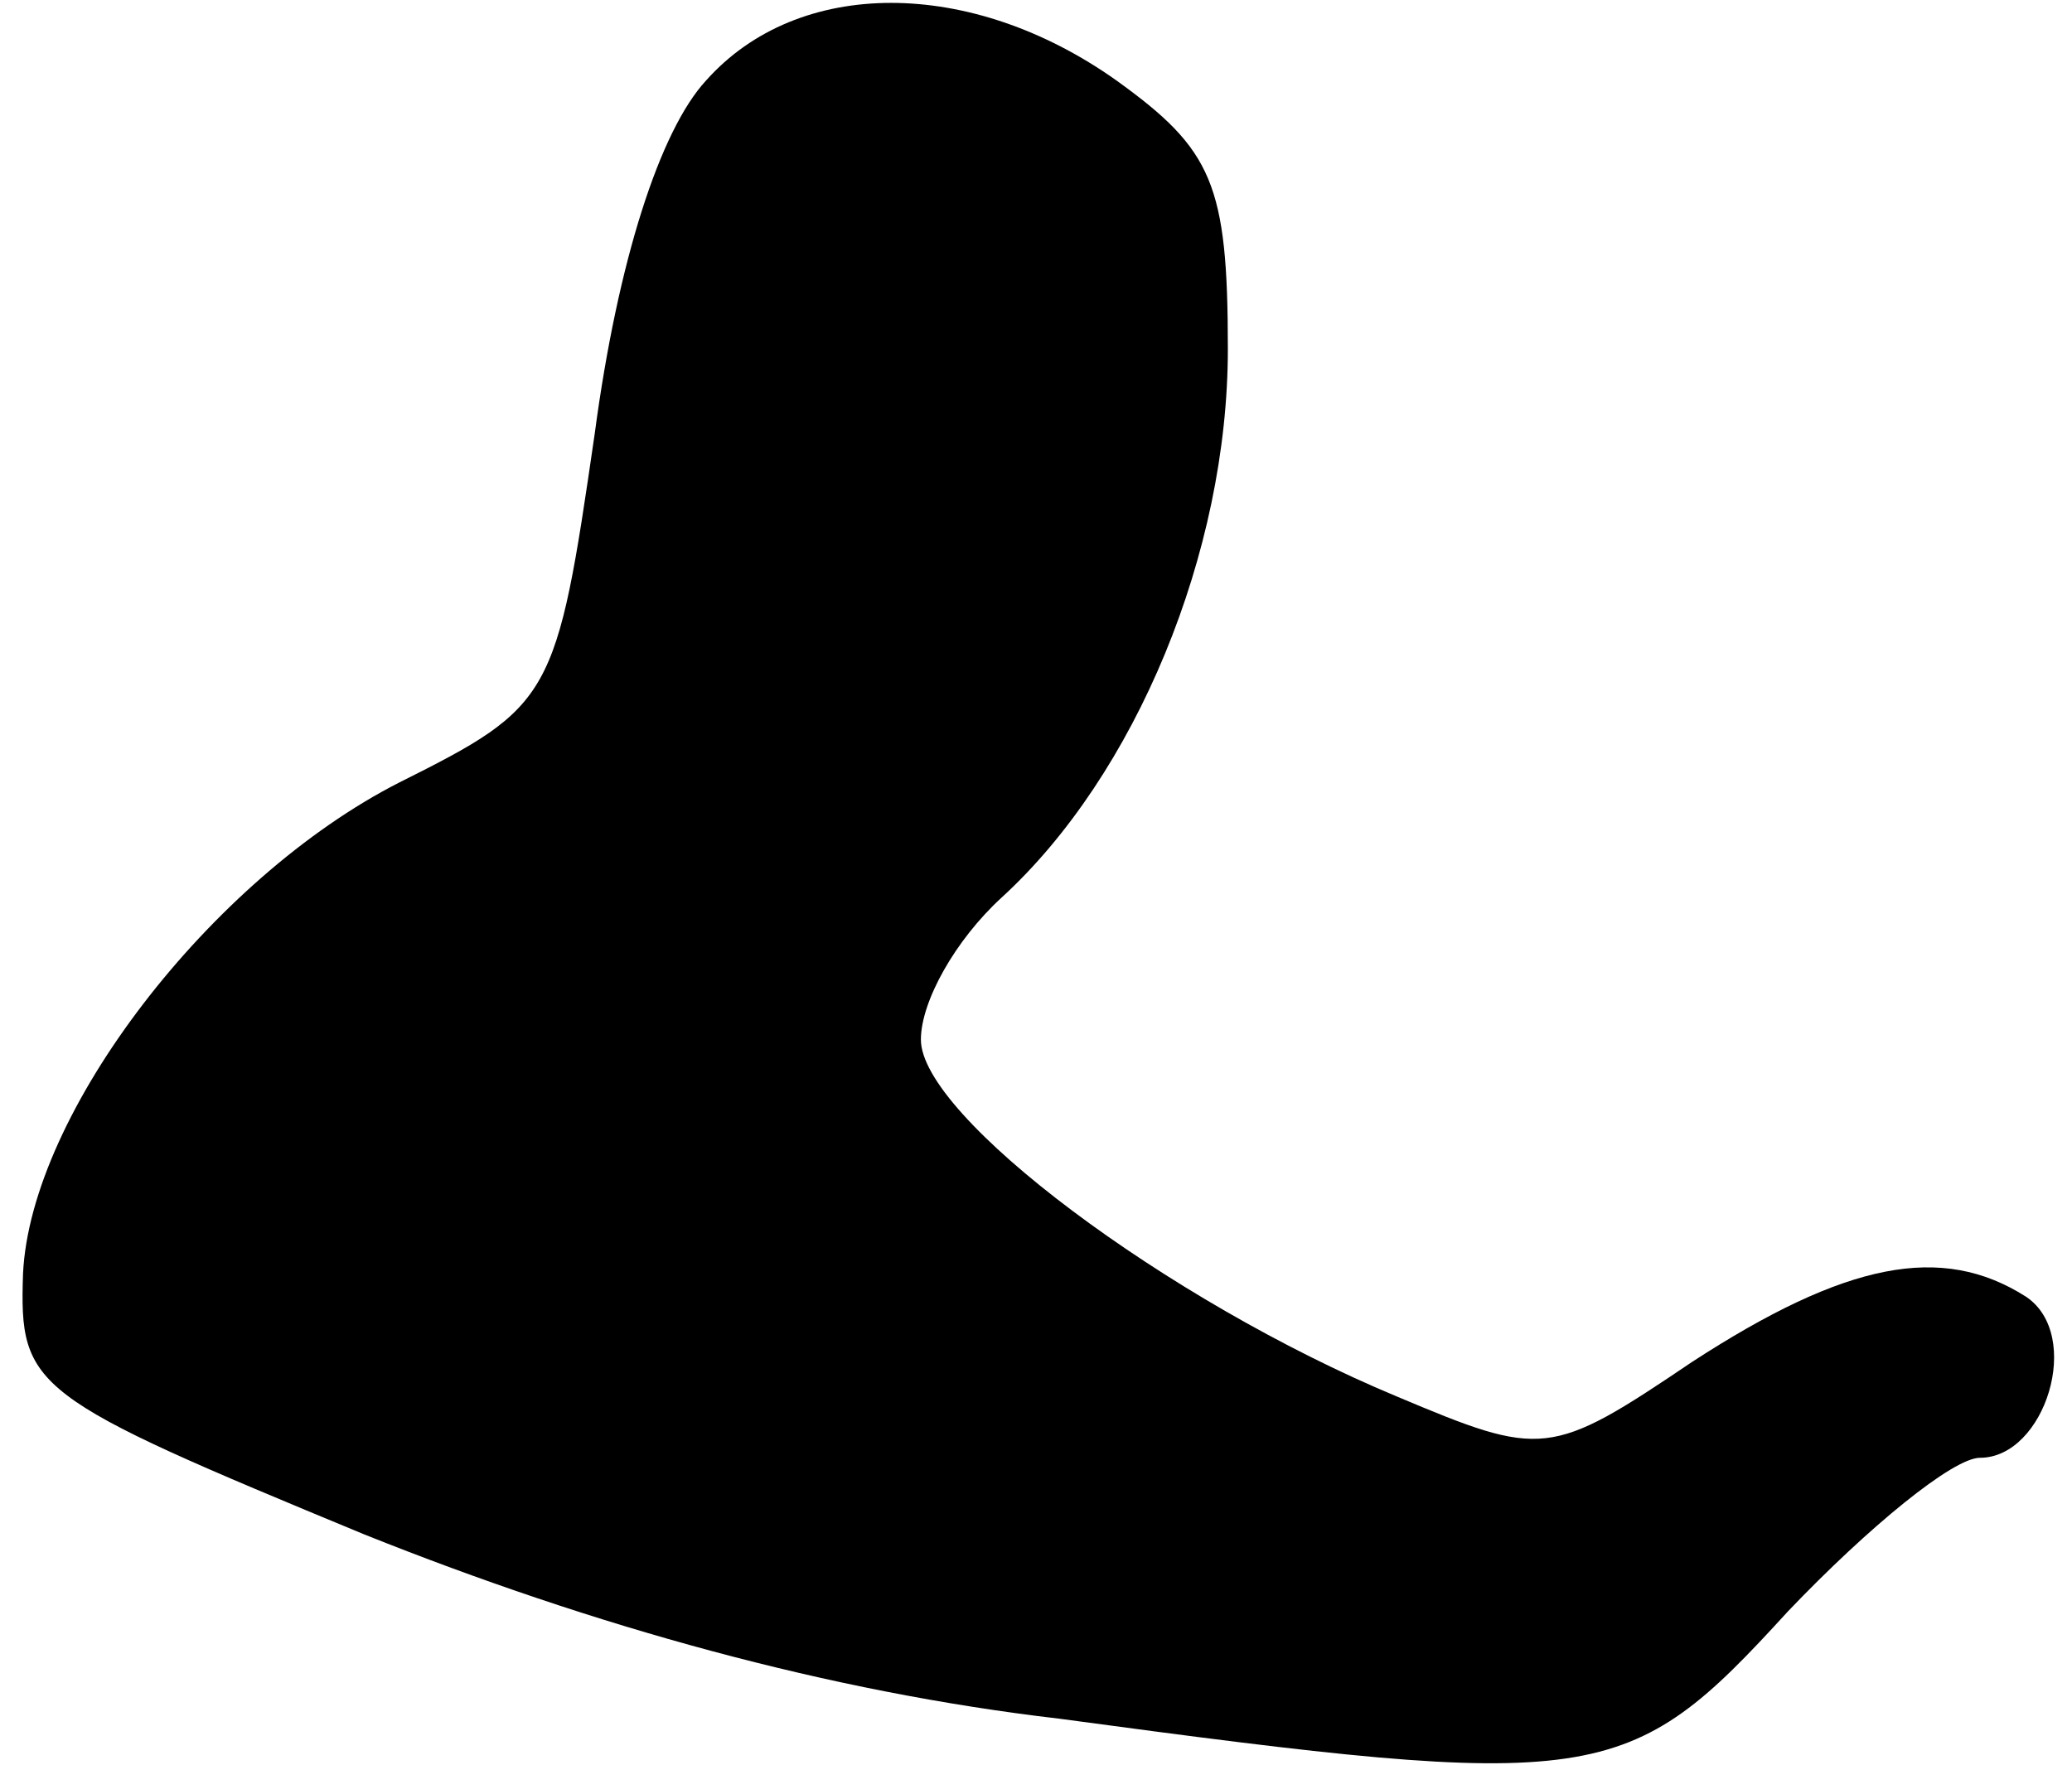 <?xml version="1.0" standalone="no"?>
<!DOCTYPE svg PUBLIC "-//W3C//DTD SVG 20010904//EN"
 "http://www.w3.org/TR/2001/REC-SVG-20010904/DTD/svg10.dtd">
<svg version="1.0" xmlns="http://www.w3.org/2000/svg"
 width="54pt" height="46pt" viewBox="0 0 54 46"
 preserveAspectRatio="xMidYMid meet">
<g transform="translate(0,46) scale(0.1,-0.1)"
fill="#000000" stroke="none">
<path fill="#000000" stroke="none" d="M184 439 c-12 -13 -23 -47 -29 -92 -10
-69 -11 -71 -51 -91 -49 -25 -96 -86 -98 -128 -1 -30 2 -32 89 -68 60 -24 121
-41 181 -48 141 -19 148 -18 190 28 21 22 43 40 50 40 17 0 27 32 12 42 -22
14 -47 9 -87 -17 -37 -25 -39 -25 -77 -9 -60 25 -124 73 -124 93 0 10 9 26 21
37 35 32 59 90 59 143 0 43 -4 52 -29 70 -38 27 -83 27 -107 0z"/>
</g>
</svg>

